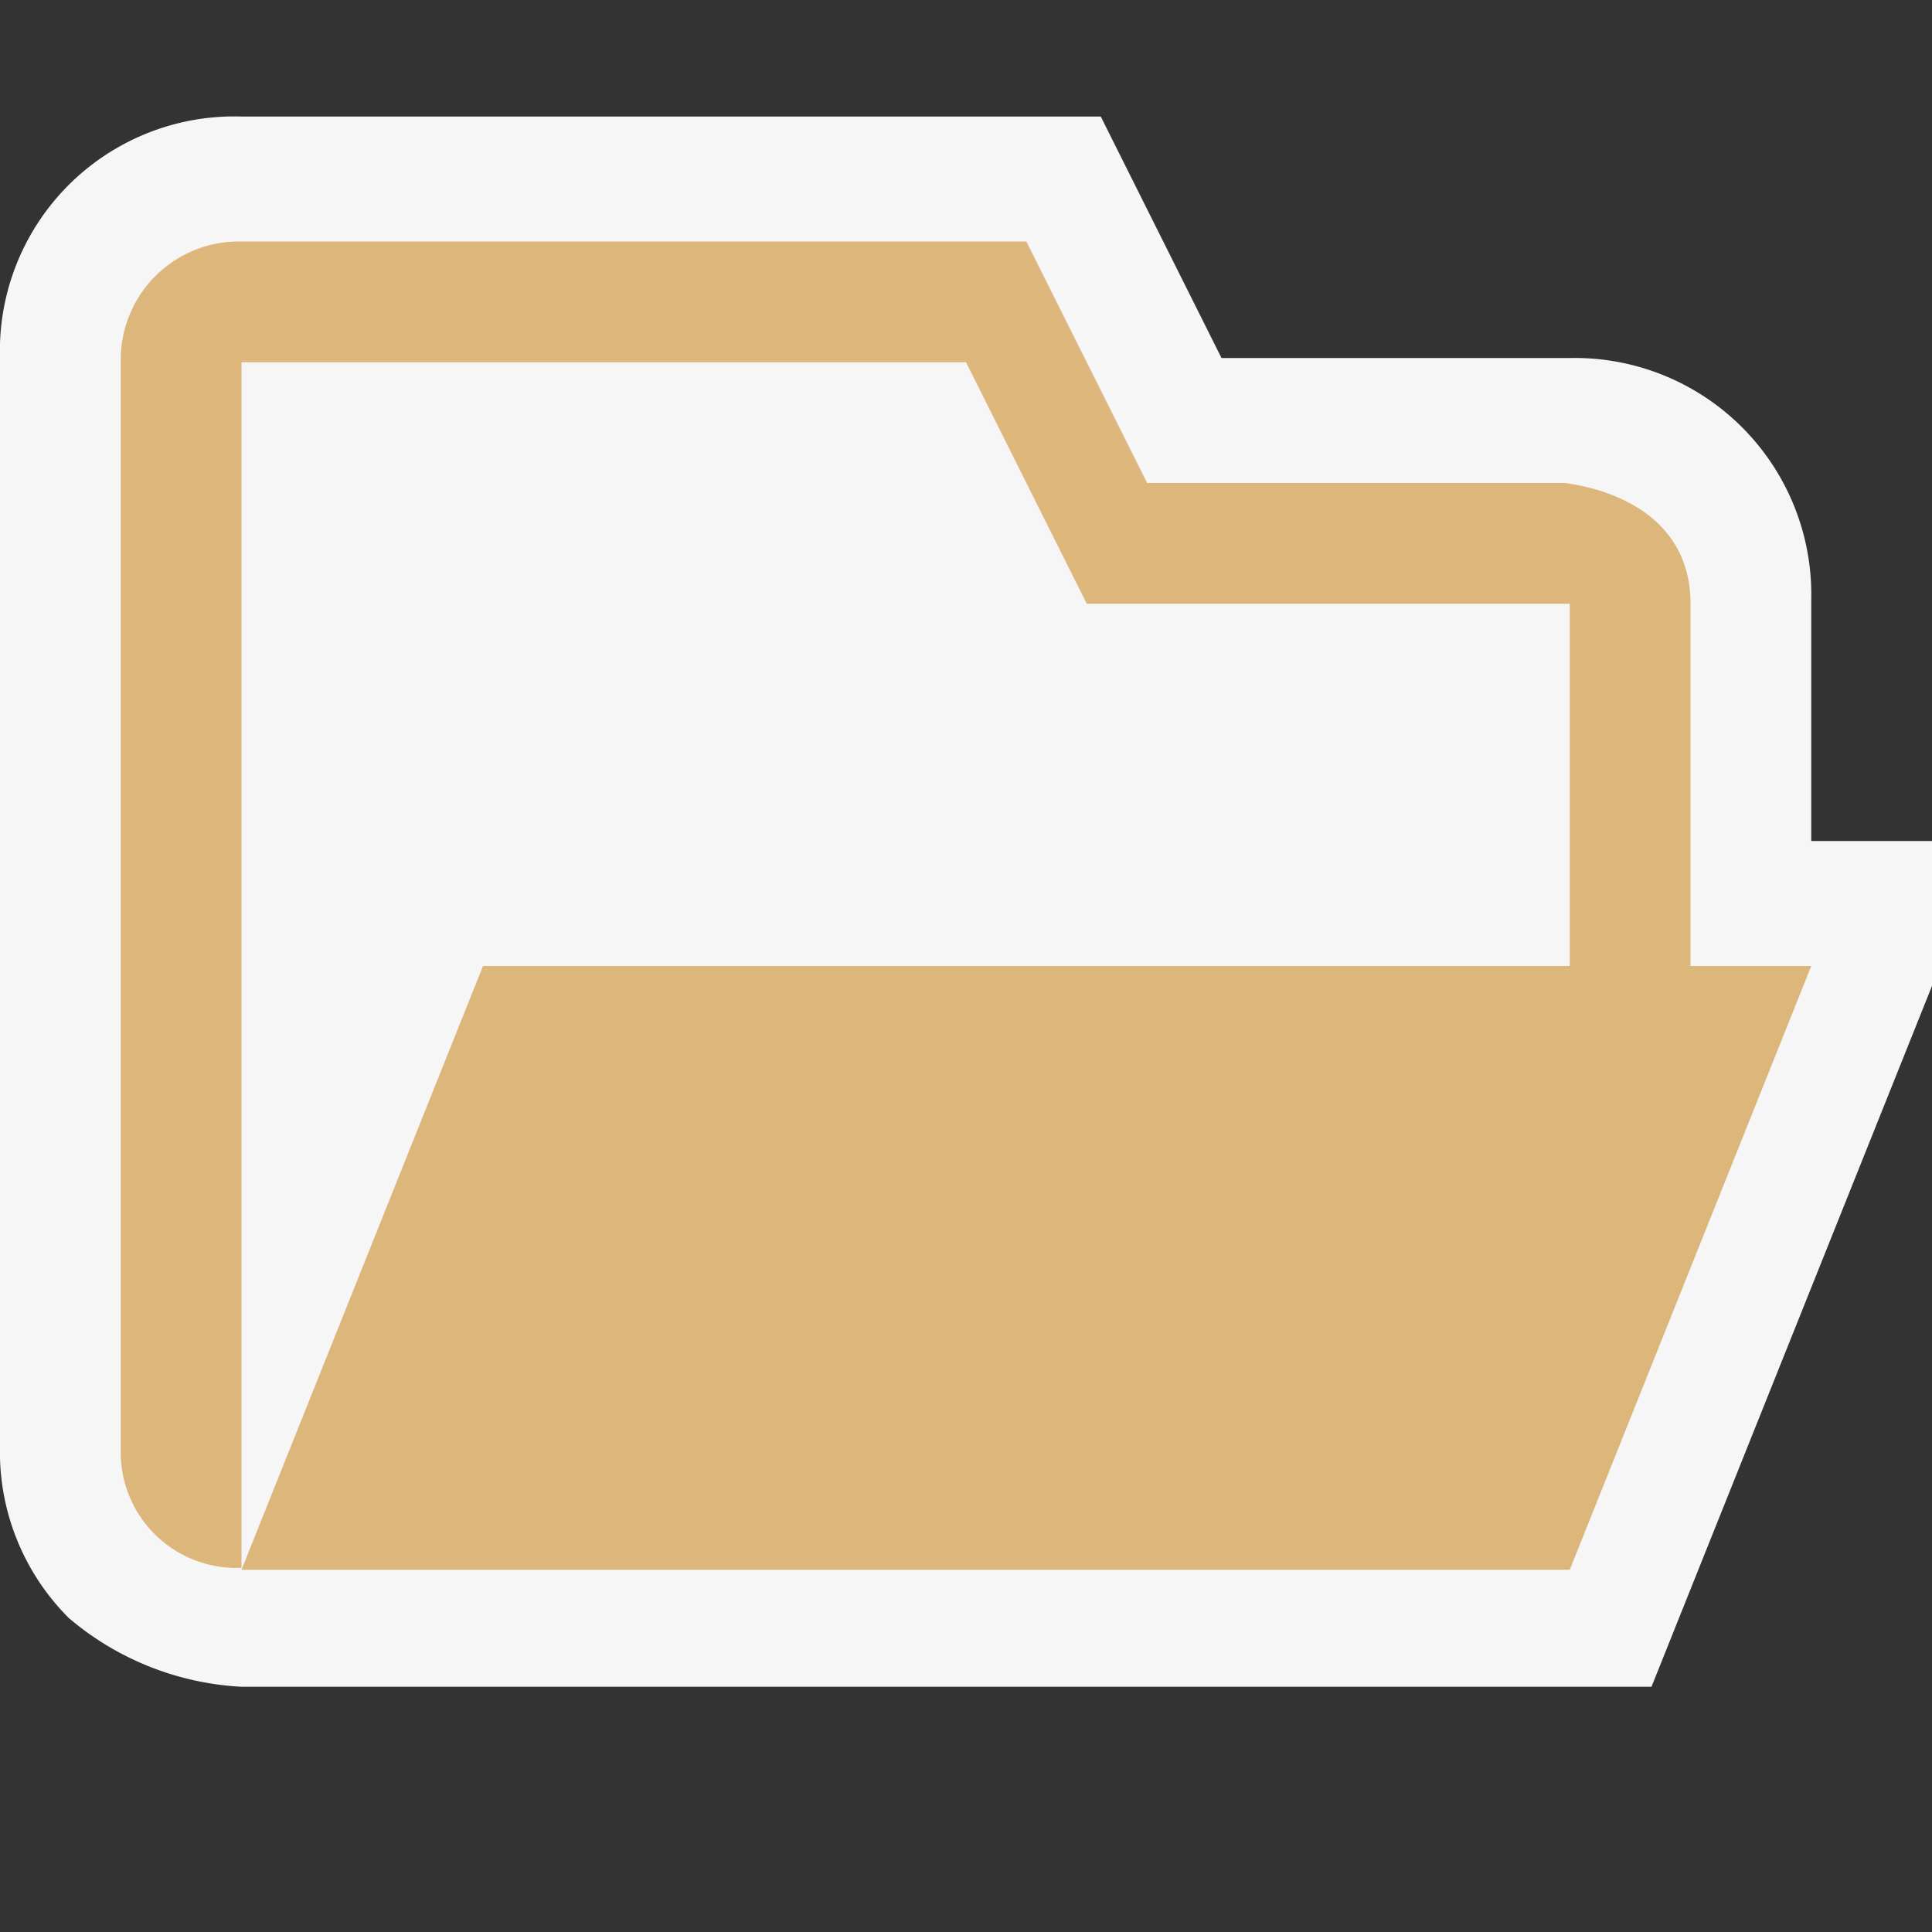<svg xmlns="http://www.w3.org/2000/svg" viewBox="0 0 16 16"><rect x="0" y="0" width="16" height="16" fill="#333333" stroke="none"/><defs><style>.icon-canvas-transparent,.icon-vs-out{fill:#f6f6f6;}.icon-canvas-transparent{opacity:0;}.icon-folder{fill:#dcb67a;}</style></defs><title>FolderOpen_16x</title><g id="canvas"><path id="_Compound_Path_" data-name="&lt;Compound Path&gt;" class="icon-canvas-transparent" d="M0,0H16V16H0Z"/></g><g id="outline"><path class="icon-vs-out" d="M0,2.969v9A1.944,1.944,0,0,0,.57,13.4,2.4,2.4,0,0,0,2,13.969H13.677L16,8.165v-1.2H15v-2a1.959,1.959,0,0,0-2-2H10.116l-1-2H2A1.942,1.942,0,0,0,0,2.969Z"/></g><g id="iconBg"><path class="icon-folder" d="M1,3v9a.958.958,0,0,0,1,.984H2V3H8L9,5h4V8H4L2,13H13l2-5H14V5c0-1-1.236-1-1-1H9.5l-1-2H2A.979.979,0,0,0,1,3Z"/></g></svg>
